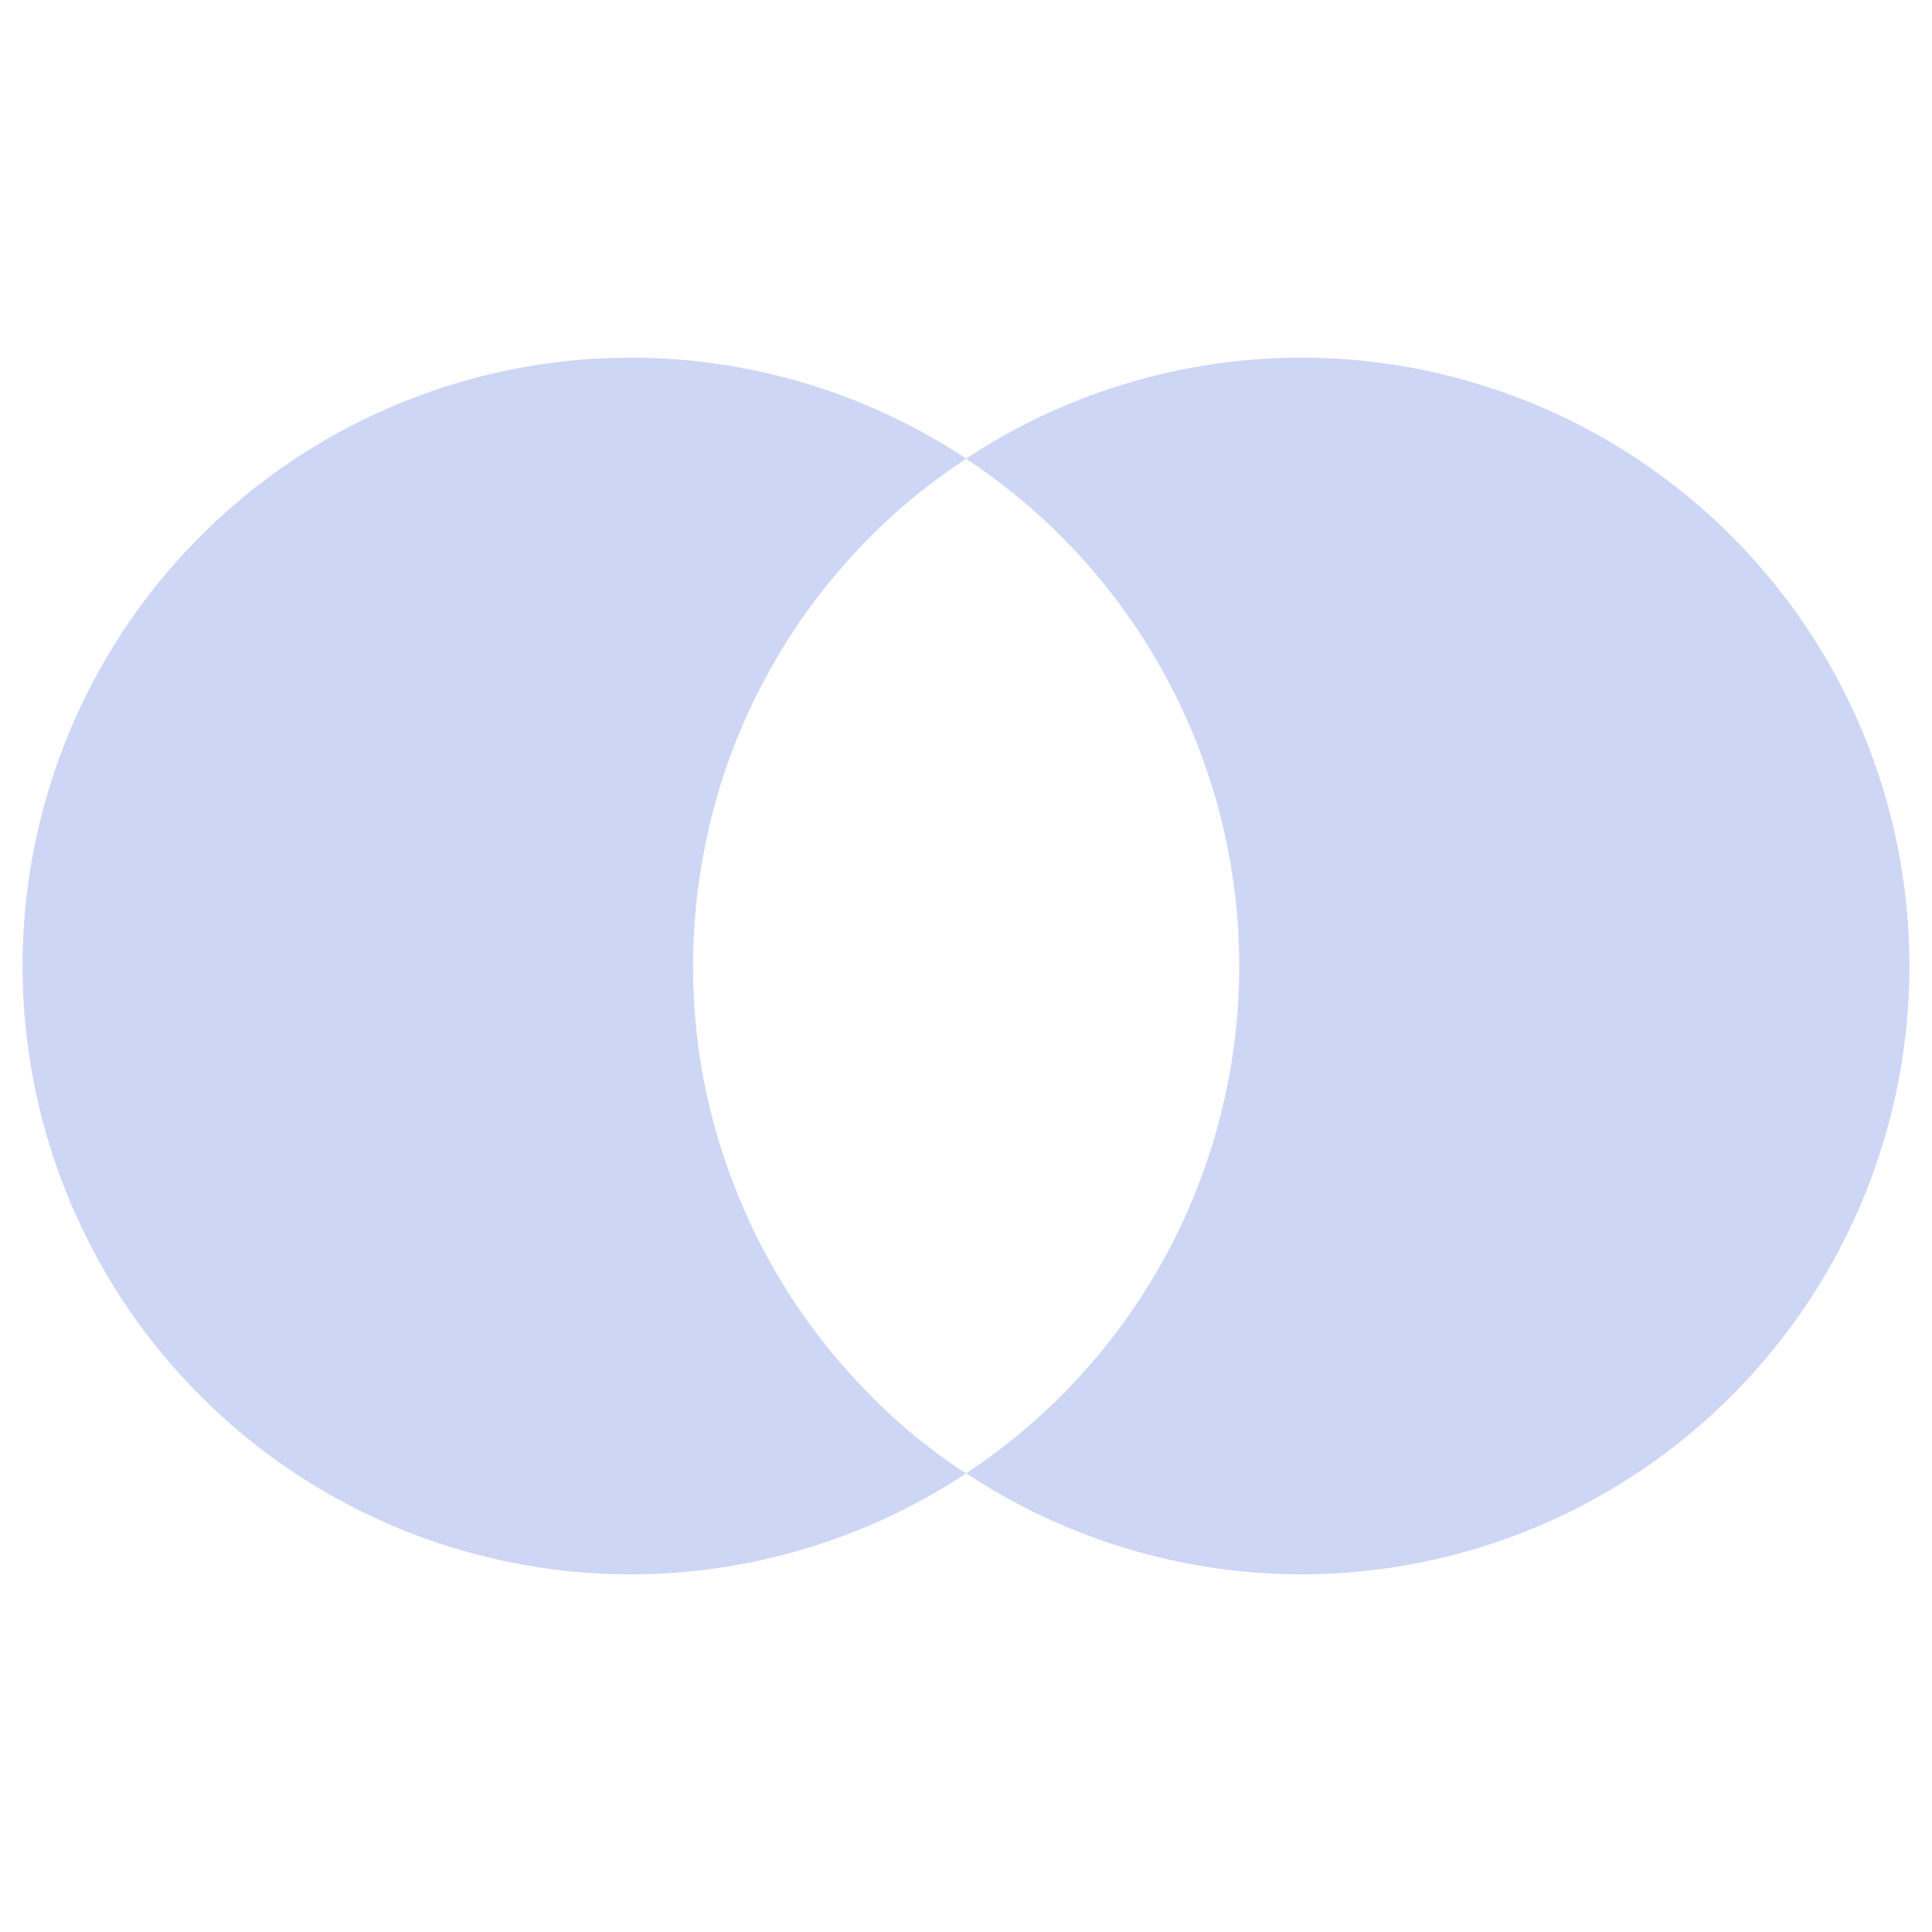 <svg width="16" height="16" version="1.1" viewBox="0 0 16 16" xmlns="http://www.w3.org/2000/svg">
 <style/>
 <g id="layercompo">
  <path d="m10.776 2.962a5.038 5.038 0 0 0-2.776 0.837 5.038 5.038 0 0 1 2.263 4.202 5.038 5.038 0 0 1-2.261 4.2 5.038 5.038 0 0 0 2.774 0.837 5.038 5.038 0 0 0 5.037-5.037 5.038 5.038 0 0 0-5.037-5.039zm-5.552 0a5.038 5.038 0 0 0-5.037 5.039 5.038 5.038 0 0 0 5.037 5.037 5.038 5.038 0 0 0 2.778-0.837 5.038 5.038 0 0 1-0.07-0.043 5.038 5.038 0 0 1-0.402-0.304 5.038 5.038 0 0 1-0.367-0.345 5.038 5.038 0 0 1-0.332-0.378 5.038 5.038 0 0 1-0.293-0.41 5.038 5.038 0 0 1-0.25-0.437 5.038 5.038 0 0 1-0.205-0.46 5.038 5.038 0 0 1-0.16-0.478 5.038 5.038 0 0 1-0.111-0.49 5.038 5.038 0 0 1-0.06-0.501 5.038 5.038 0 0 1-0.012-0.355 5.038 5.038 0 0 1 0.025-0.503 5.038 5.038 0 0 1 0.076-0.499 5.038 5.038 0 0 1 0.123-0.488 5.038 5.038 0 0 1 0.172-0.472 5.038 5.038 0 0 1 0.22-0.453 5.038 5.038 0 0 1 0.263-0.431 5.038 5.038 0 0 1 0.306-0.4 5.038 5.038 0 0 1 0.343-0.369 5.038 5.038 0 0 1 0.38-0.332 5.038 5.038 0 0 1 0.355-0.254 5.038 5.038 0 0 0-2.776-0.837z" fill="#cdd6f4"/>
 </g>
</svg>
